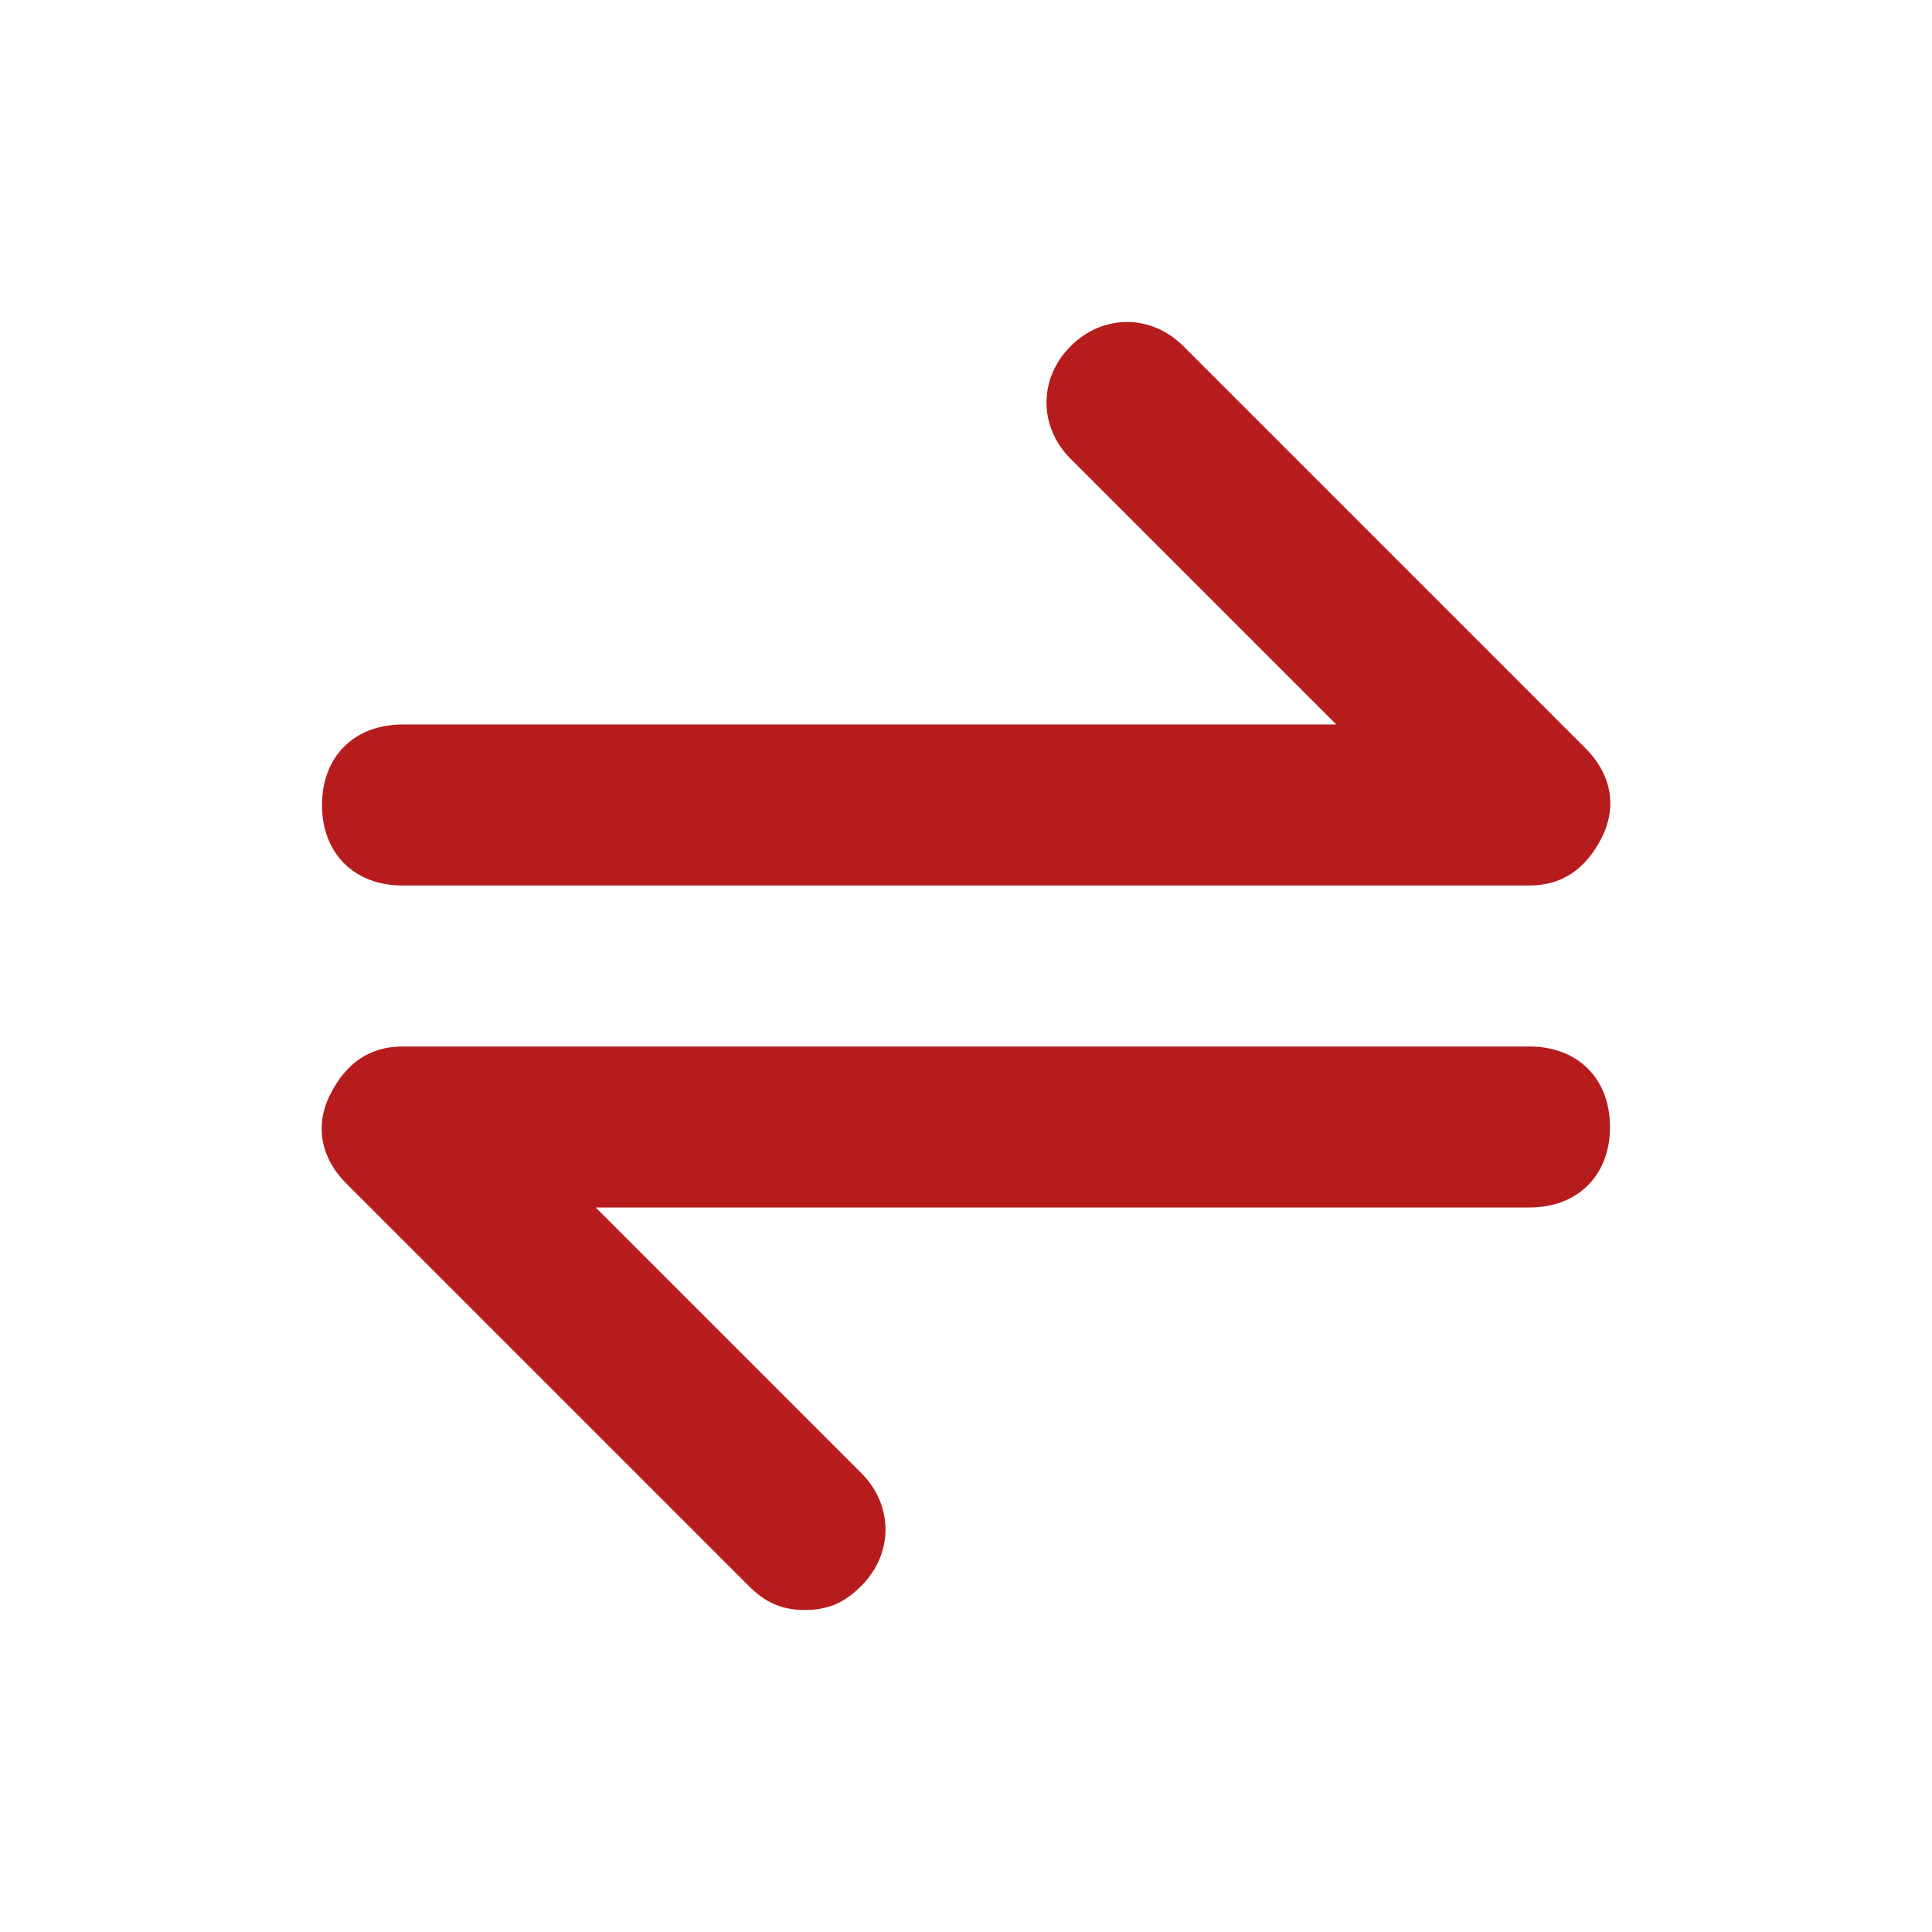 <svg xmlns="http://www.w3.org/2000/svg" width="24" height="24" viewBox="0 0 24 24">
    <g fill="#B71C1C" fill-rule="evenodd">
        <path d="M19 11H5c-.6 0-1-.4-1-1s.4-1 1-1h11.6l-3.3-3.3c-.4-.4-.4-1 0-1.4.4-.4 1-.4 1.4 0l5 5c.3.3.4.7.2 1.1-.2.4-.5.6-.9.6zM10 20c-.3 0-.5-.1-.7-.3l-5-5c-.3-.3-.4-.7-.2-1.1.2-.4.5-.6.9-.6h14c.6 0 1 .4 1 1s-.4 1-1 1H7.4l3.3 3.3c.4.4.4 1 0 1.4-.2.2-.4.3-.7.3z"/>
    </g>
</svg>
